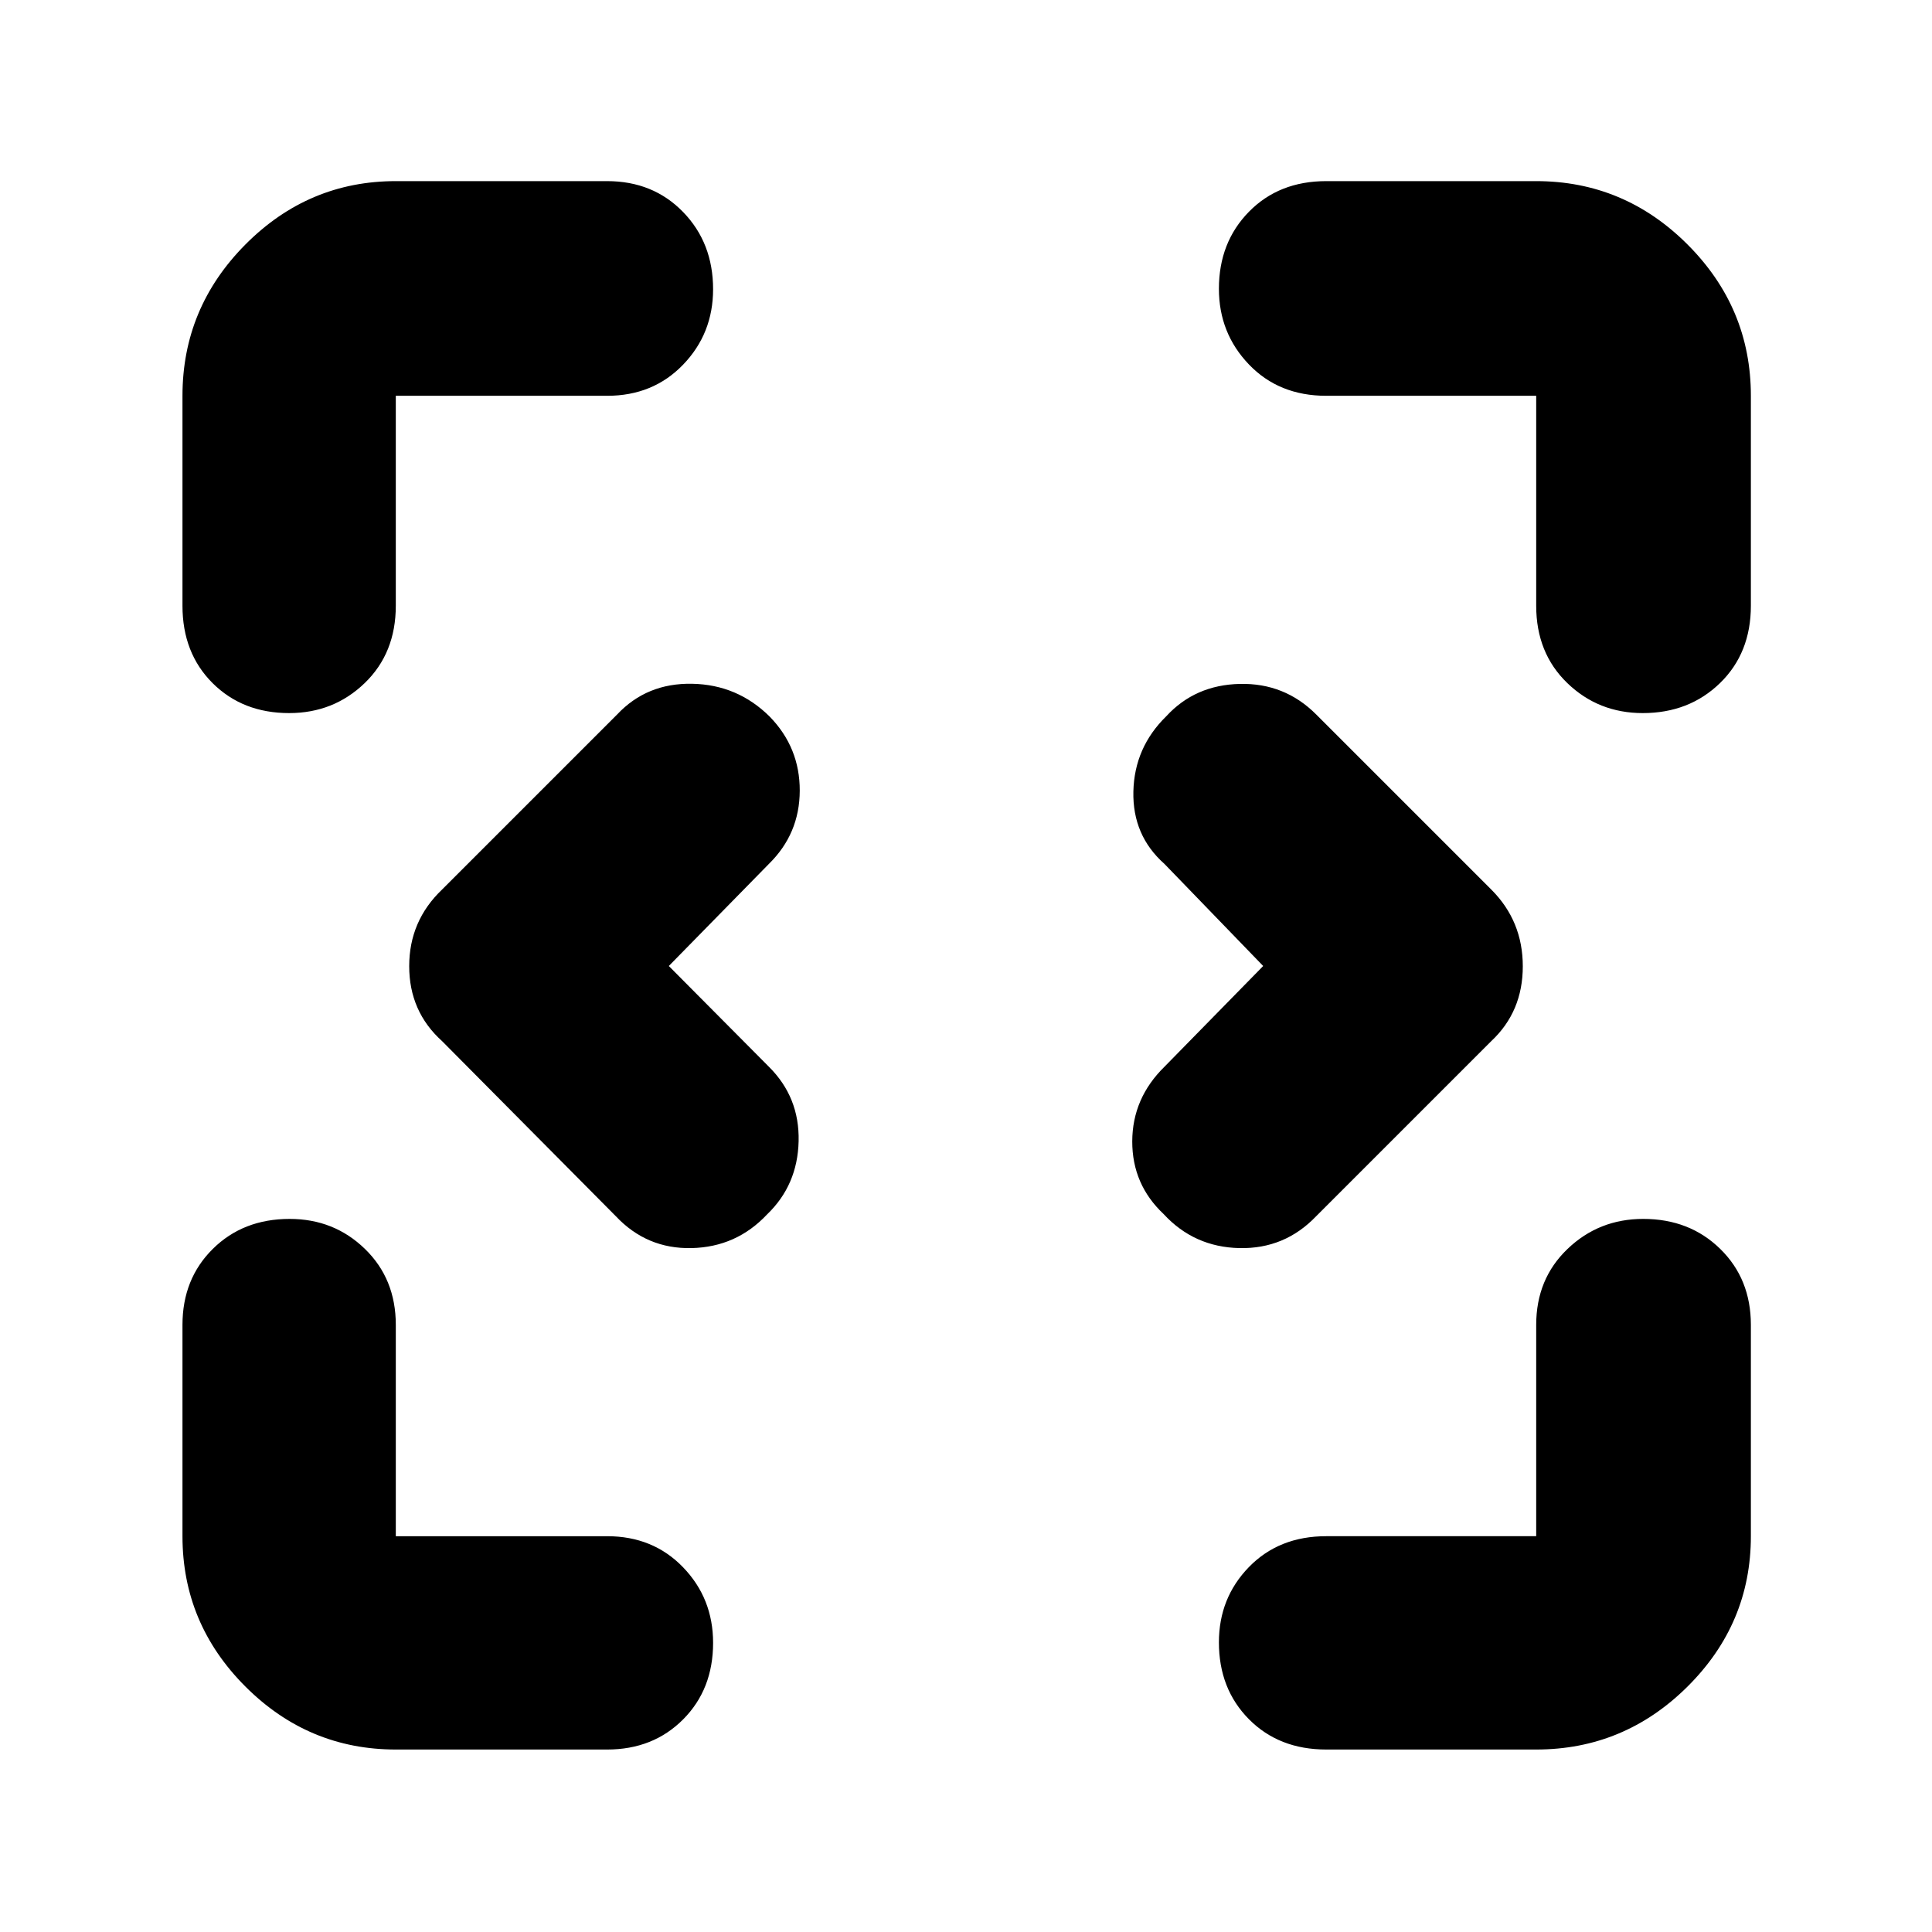 <svg xmlns="http://www.w3.org/2000/svg" height="40" viewBox="0 -960 960 960" width="40"><path d="M332.33-480 382-430q15.33 15.17 14.83 37.02-.5 21.86-15.68 36.42-15.23 16.23-37.5 16.73T306-355.67l-86.33-87q-16.34-14.72-16.34-37.24 0-22.51 16.34-38.09l87-87q14.72-15.67 37.24-15.24 22.51.42 38.52 16.29 15.01 15.38 14.96 36.83-.06 21.45-15.39 36.45L332.33-480Zm295.34 0-49-50.67q-16-14.16-15.5-36.05.5-21.89 16.35-37.38 14.29-15.57 36.56-16.07 22.28-.5 37.92 15.17l87 87q15.67 15.64 15.67 38.15 0 22.52-15.67 37.18l-87 87q-15.64 16.34-38.15 15.84-22.52-.5-37.62-16.88-15.67-14.72-15.62-36.17.06-21.45 16.06-37.12l49-50Zm-431 389.33q-43.43 0-74.72-31.28-31.28-31.29-31.28-74.72v-105q0-22.85 15.07-37.75 15.07-14.91 38.17-14.91 22.09 0 37.42 14.91 15.34 14.9 15.34 37.75v105h105q22.85 0 37.75 15.45 14.91 15.45 14.91 37.55 0 23.09-14.91 38.05-14.9 14.95-37.75 14.95h-105Zm566.66 0H659q-23.5 0-38.42-15.07-14.91-15.07-14.91-38.17 0-22.09 14.91-37.42 14.92-15.34 38.42-15.34h104.33v-105q0-22.85 15.58-37.75 15.57-14.91 37.6-14.91 23.04 0 38.26 14.91Q870-324.52 870-301.67v105q0 43.43-31.48 74.72-31.49 31.28-75.19 31.28ZM90.67-659v-104.33q0-43.7 31.28-75.19Q153.24-870 196.67-870h105q22.85 0 37.75 15.34 14.91 15.34 14.91 38.38 0 22.03-14.91 37.49-14.9 15.46-37.75 15.46h-105V-659q0 23.5-15.45 38.42-15.45 14.91-37.55 14.91-23.09 0-38.05-14.91Q90.67-635.5 90.67-659Zm672.66 0v-104.33H659q-23.5 0-38.42-15.58-14.91-15.57-14.91-37.6 0-23.04 14.91-38.26Q635.5-870 659-870h104.33q43.7 0 75.19 31.48Q870-807.03 870-763.33V-659q0 23.5-15.34 38.42-15.34 14.91-38.38 14.91-22.03 0-37.49-14.91-15.46-14.92-15.46-38.42Z"/></svg>